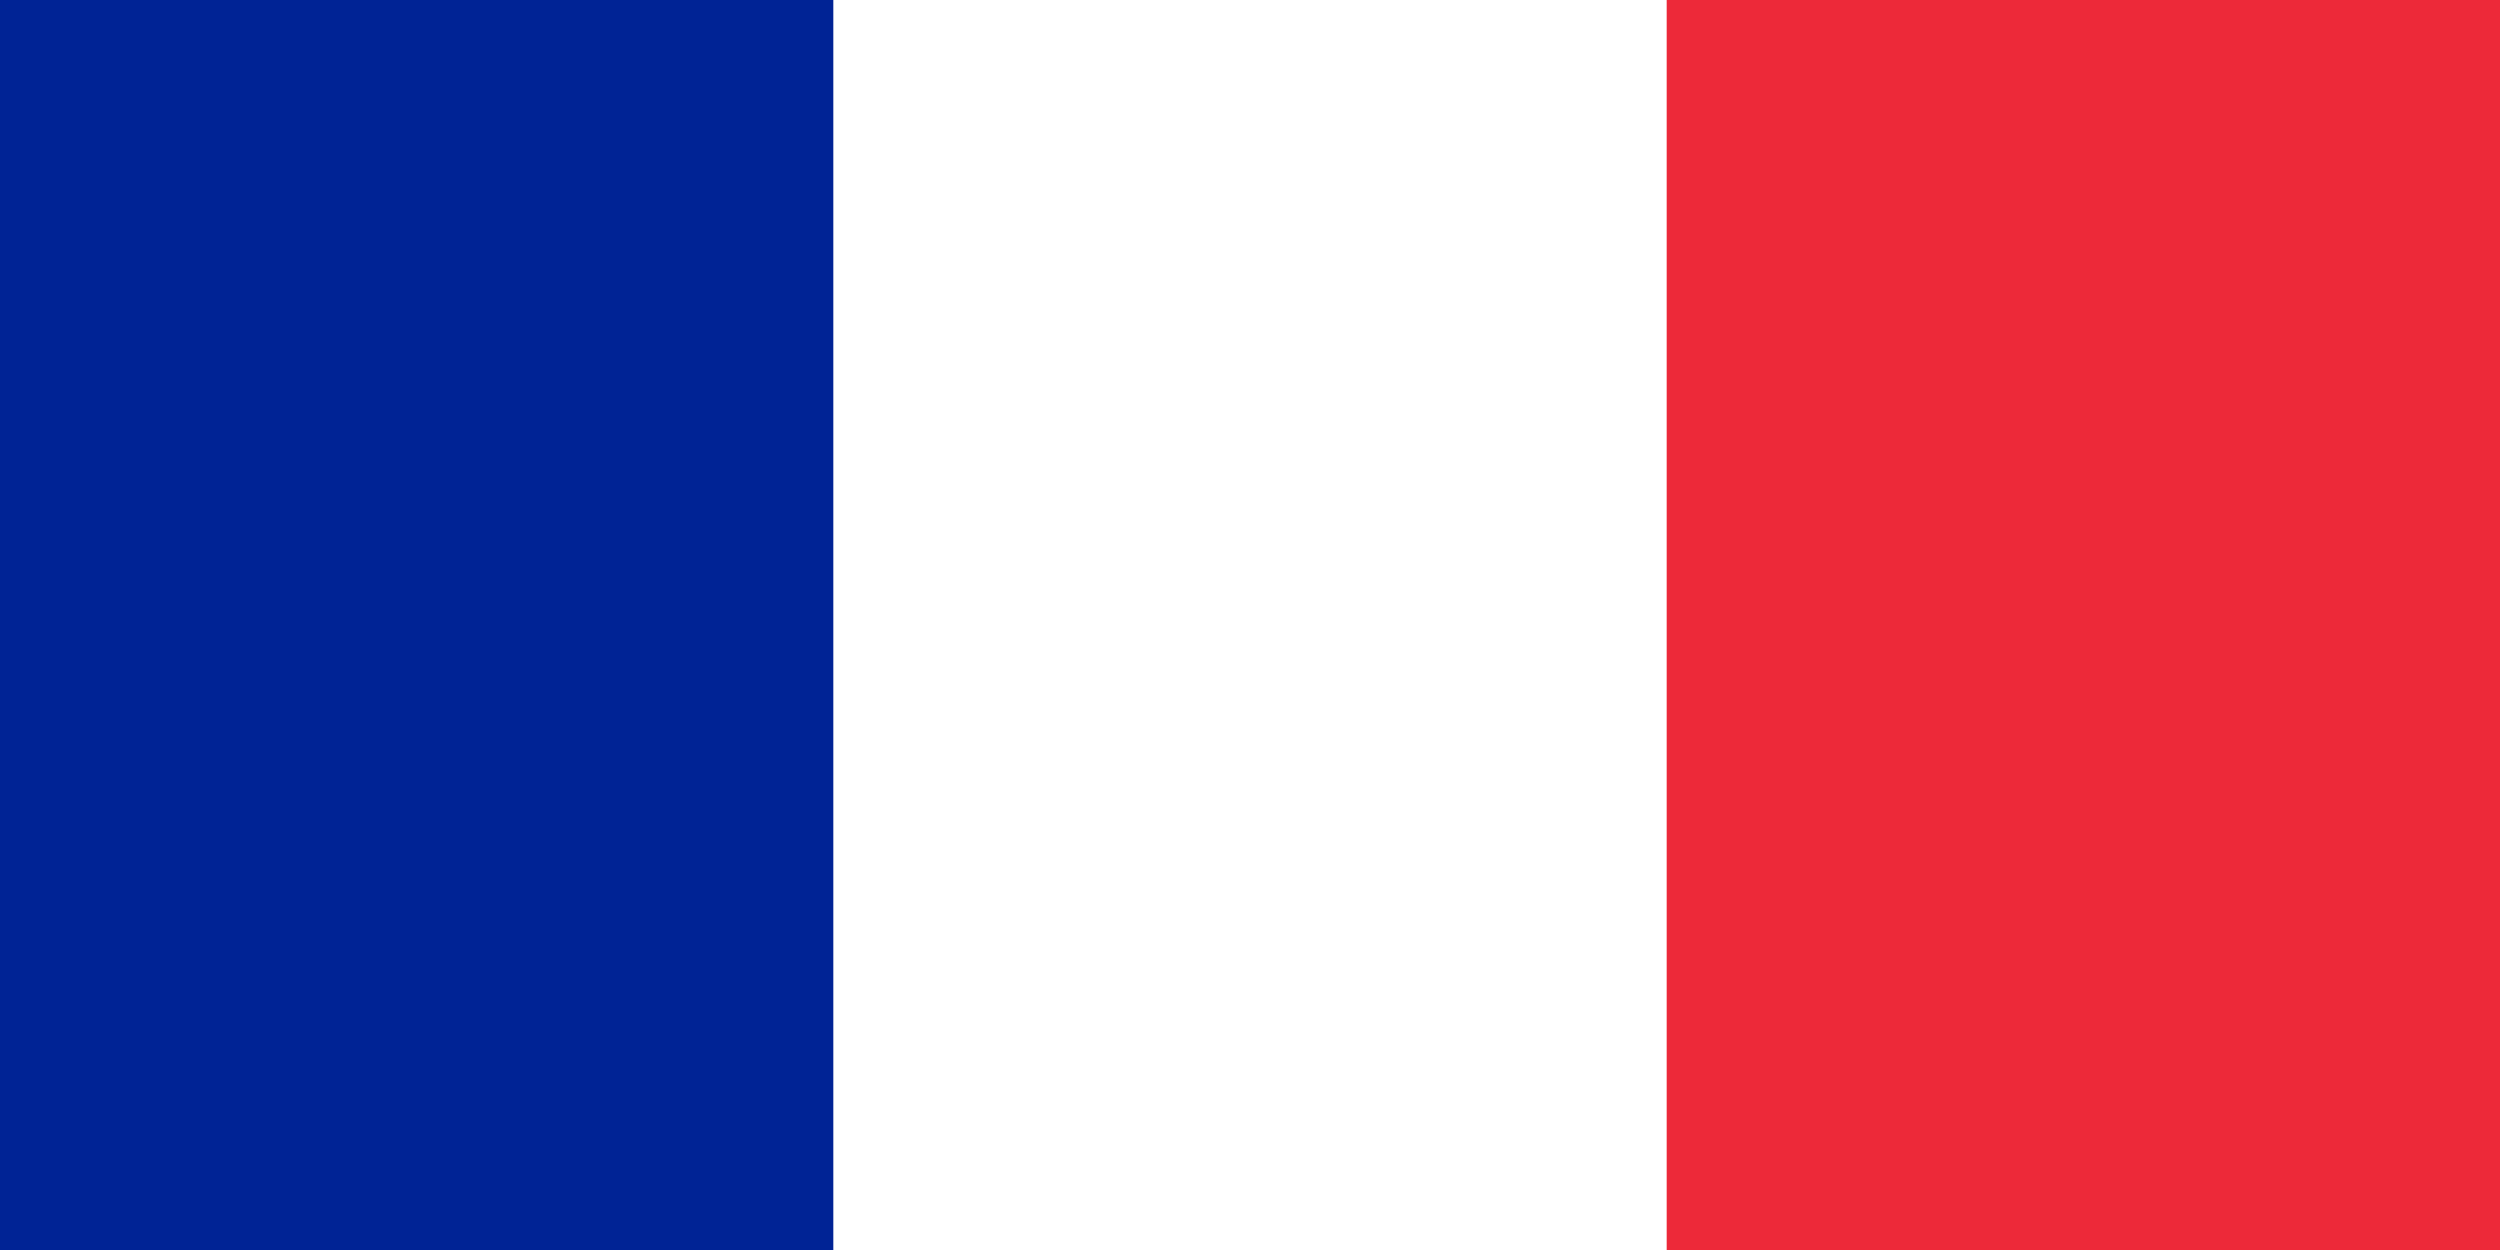 <?xml version="1.0" encoding="UTF-8" standalone="no"?>
<svg
   xmlns:dc="http://purl.org/dc/elements/1.1/"
   xmlns:cc="http://creativecommons.org/ns#"
   xmlns:rdf="http://www.w3.org/1999/02/22-rdf-syntax-ns#"
   xmlns:svg="http://www.w3.org/2000/svg"
   xmlns="http://www.w3.org/2000/svg"
   xmlns:sodipodi="http://sodipodi.sourceforge.net/DTD/sodipodi-0.dtd"
   xmlns:inkscape="http://www.inkscape.org/namespaces/inkscape"
   version="1.1"
   width="64"
   height="32"
   id="svg6929"
   inkscape:version="0.91 r13725"
   sodipodi:docname="fr.svg">
  <defs
     id="defs6939" />
  <sodipodi:namedview
     pagecolor="#ffffff"
     bordercolor="#666666"
     borderopacity="1"
     objecttolerance="10"
     gridtolerance="10"
     guidetolerance="10"
     inkscape:pageopacity="0"
     inkscape:pageshadow="2"
     inkscape:window-width="1366"
     inkscape:window-height="706"
     id="namedview6937"
     showgrid="false"
     inkscape:zoom="0.35666667"
     inkscape:cx="450"
     inkscape:cy="300"
     inkscape:window-x="-8"
     inkscape:window-y="-8"
     inkscape:window-maximized="1"
     inkscape:current-layer="svg6929" />
  <rect
     width="64"
     height="32"
     id="rect6931"
     x="0"
     y="0"
     style="fill:#ed2939" />
  <rect
     width="42.667"
     height="32"
     id="rect6933"
     x="0"
     y="0"
     style="fill:#ffffff" />
  <rect
     width="21.333"
     height="32"
     id="rect6935"
     x="0"
     y="0"
     style="fill:#002395" />
</svg>
